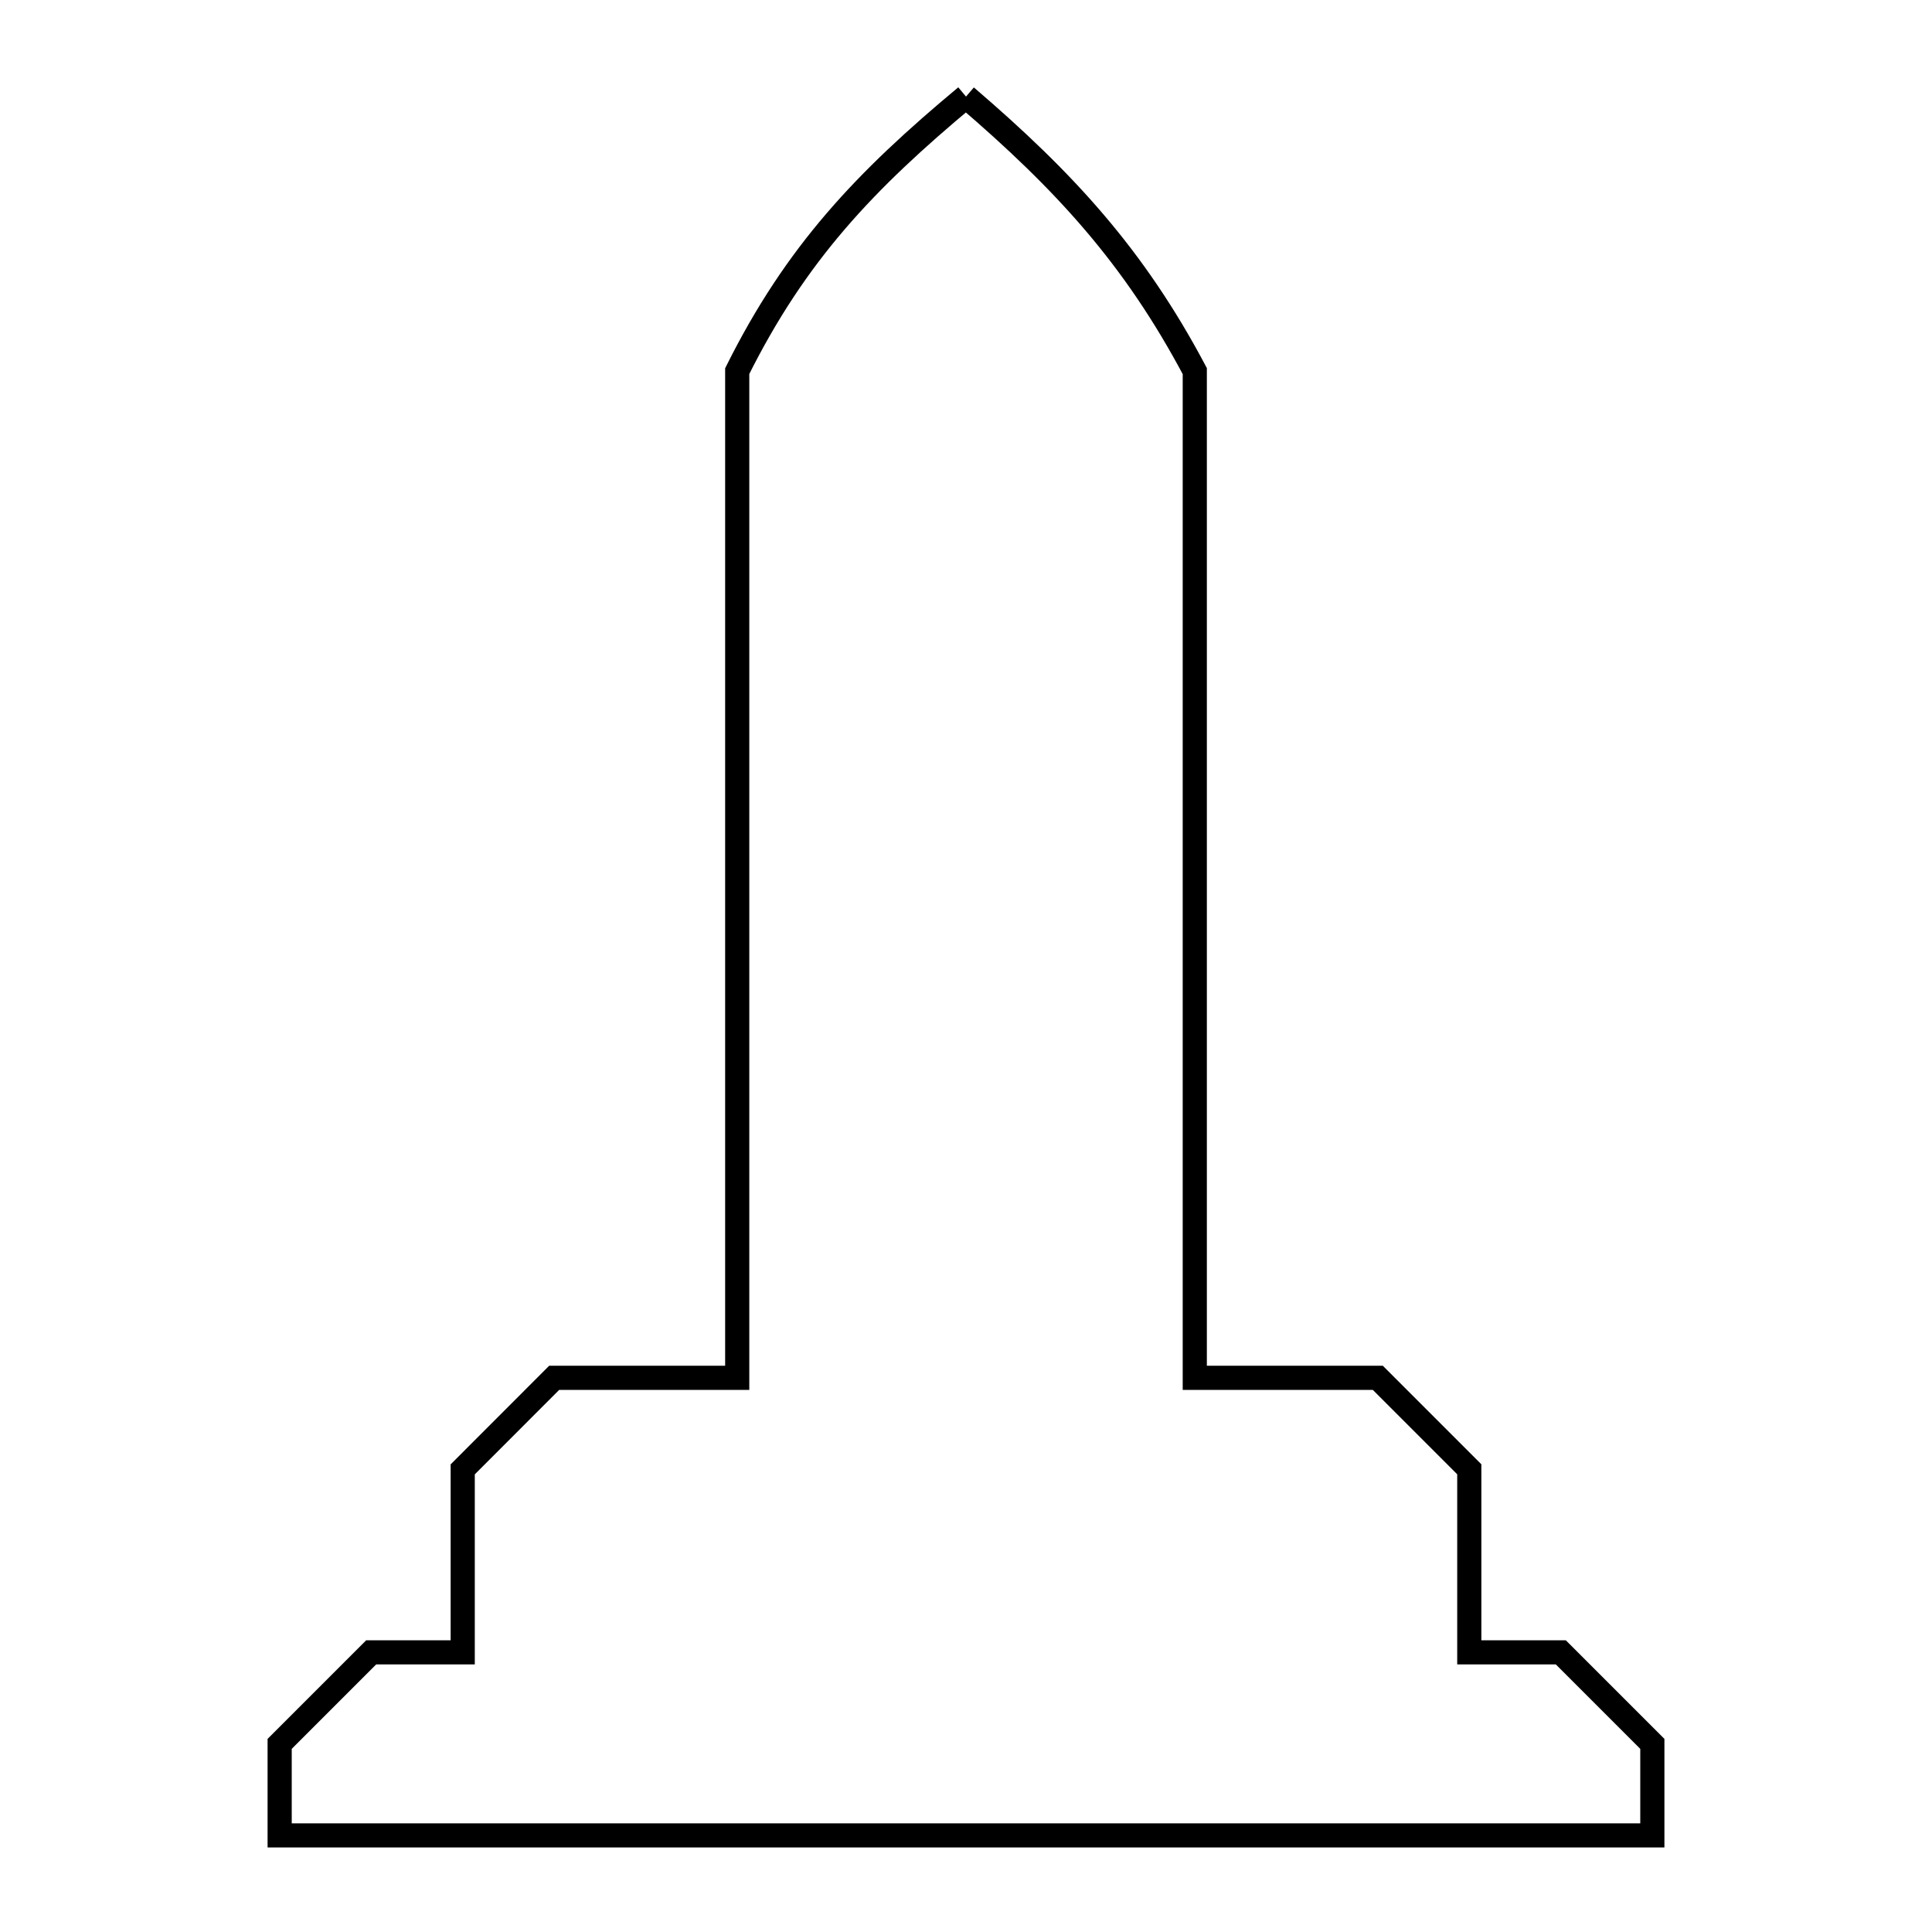<svg xmlns="http://www.w3.org/2000/svg" viewBox="0.0 0.0 24.0 24.0" height="200px" width="200px"><path fill="none" stroke="black" stroke-width=".3" stroke-opacity="1.0"  filling="0" d="M12 1.2 L12 1.2 C13.223 2.248 14.086 3.185 14.842 4.61 L14.842 10.863 L14.842 17.116 L17.116 17.116 C17.495 17.495 17.874 17.873 18.252 18.252 L18.252 20.526 L19.389 20.526 C19.768 20.905 20.147 21.284 20.526 21.663 L20.526 22.8 L14.842 22.8 L9.158 22.8 L3.474 22.8 L3.474 21.663 C3.853 21.284 4.232 20.905 4.611 20.526 L5.748 20.526 L5.748 18.253 C6.126 17.874 6.505 17.495 6.884 17.116 L9.158 17.116 L9.158 10.863 L9.158 4.61 C9.888 3.146 10.746 2.244 12 1.2 L12 1.2"></path></svg>